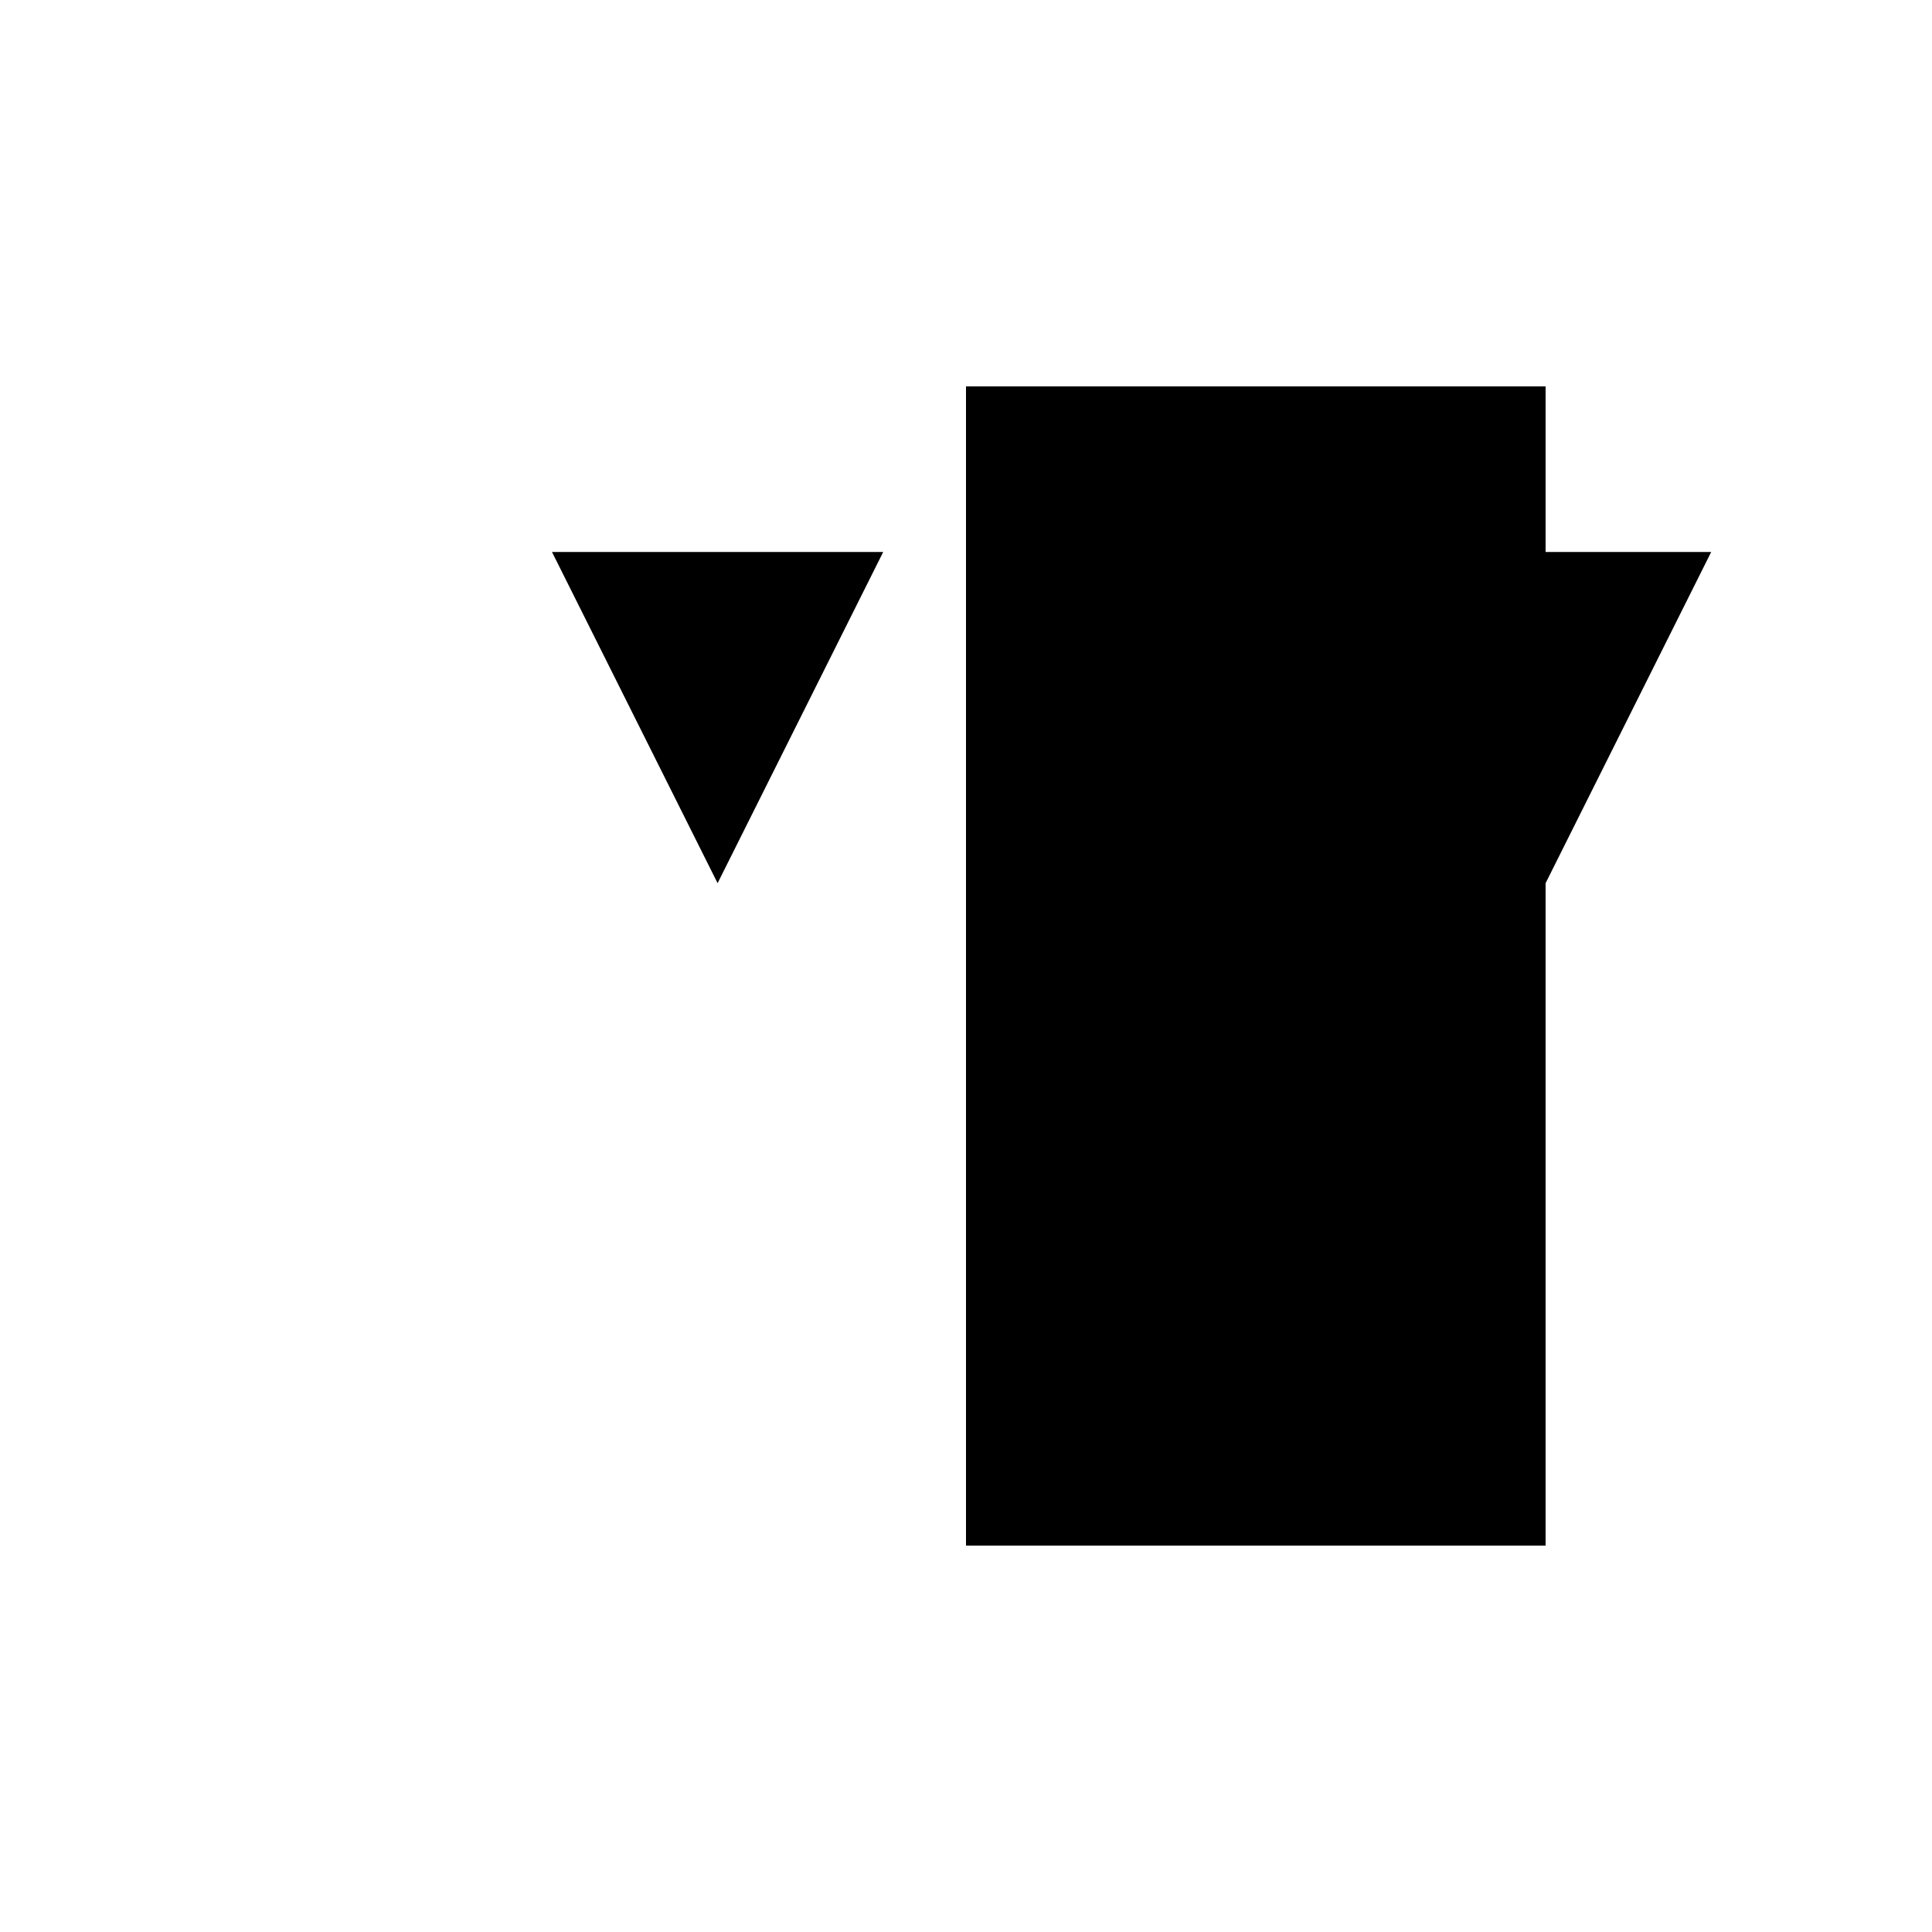 <svg xmlns="http://www.w3.org/2000/svg" viewBox="-100 -100 500 500"><path style="fill:#000000" fill-rule="evenodd" d="M 300 0 L 150 0 L 150 300 L 300 300 L 300 128.571 L 342.857 42.857 L 300 42.857 L 300 0 M 85.714 128.571 L 128.571 42.857 L 42.857 42.857 L 85.714 128.571"/></svg>
